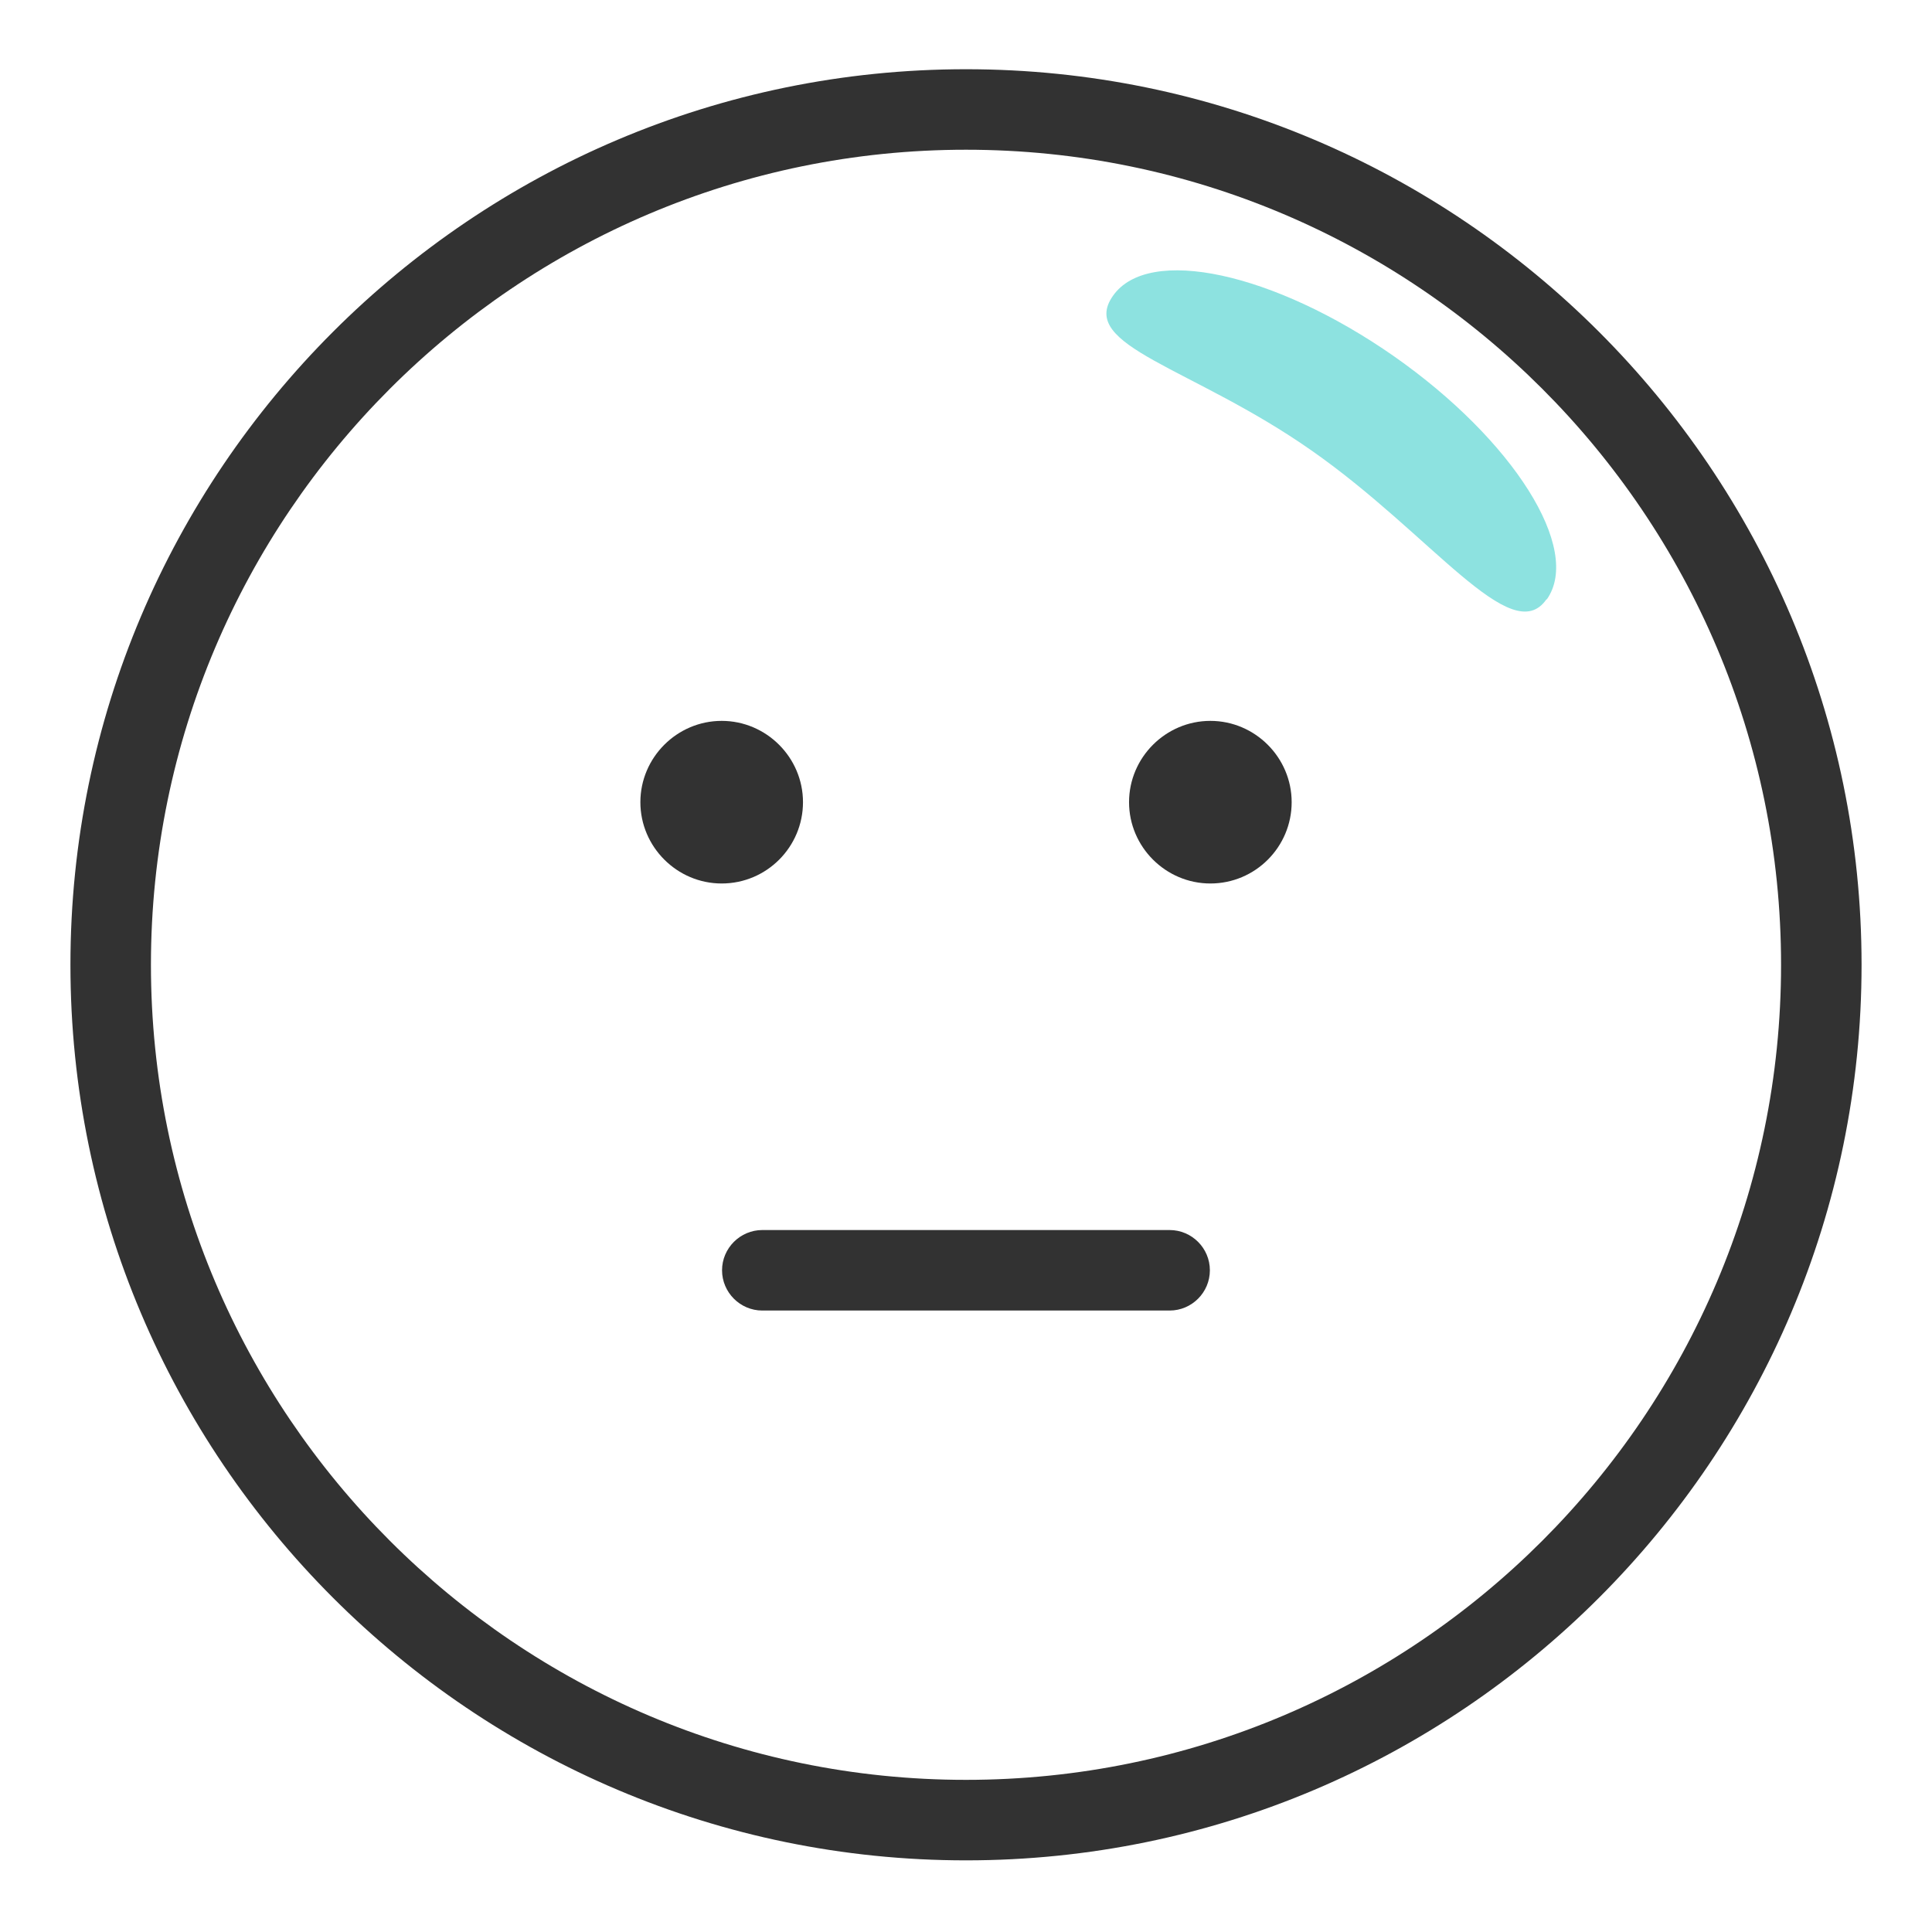 <svg width="48" height="48" viewBox="0 0 48 48" fill="none" xmlns="http://www.w3.org/2000/svg">
<path d="M29.059 32.56H18.939C18.39 32.56 17.939 32.11 17.939 31.56C17.939 31.01 18.39 30.56 18.939 30.56H29.059C29.61 30.56 30.059 31.01 30.059 31.56C30.059 32.11 29.61 32.56 29.059 32.56Z" fill="#323232"/>
<path d="M24 46.22C11.73 46.22 1.75 36.24 1.75 23.97C1.75 11.7 11.73 1.72 24 1.72C36.27 1.72 46.25 11.7 46.25 23.97C46.25 36.24 36.27 46.22 24 46.22ZM24 3.72C12.83 3.72 3.75 12.81 3.75 23.97C3.75 35.13 12.83 44.22 24 44.22C35.17 44.22 44.25 35.14 44.25 23.97C44.25 12.8 35.17 3.72 24 3.72Z" fill="#323232"/>
<path fill-rule="evenodd" clip-rule="evenodd" d="M17.93 21.95C19.05 21.95 19.95 21.04 19.95 19.93C19.95 18.82 19.04 17.91 17.93 17.91C16.82 17.91 15.91 18.82 15.91 19.93C15.91 21.04 16.82 21.95 17.93 21.95Z" fill="#323232"/>
<path fill-rule="evenodd" clip-rule="evenodd" d="M30.071 21.95C31.191 21.95 32.091 21.04 32.091 19.93C32.091 18.82 31.181 17.91 30.071 17.91C28.961 17.91 28.051 18.82 28.051 19.93C28.051 21.04 28.961 21.95 30.071 21.95Z" fill="#323232"/>
<path fill-rule="evenodd" clip-rule="evenodd" d="M38.431 14.89C39.311 13.64 37.601 10.93 34.631 8.85C31.651 6.77 28.531 6.09 27.651 7.35C26.771 8.6 29.611 9.11 32.581 11.19C35.561 13.27 37.551 16.14 38.421 14.89" fill="#8DE2E0"/>
</svg>
